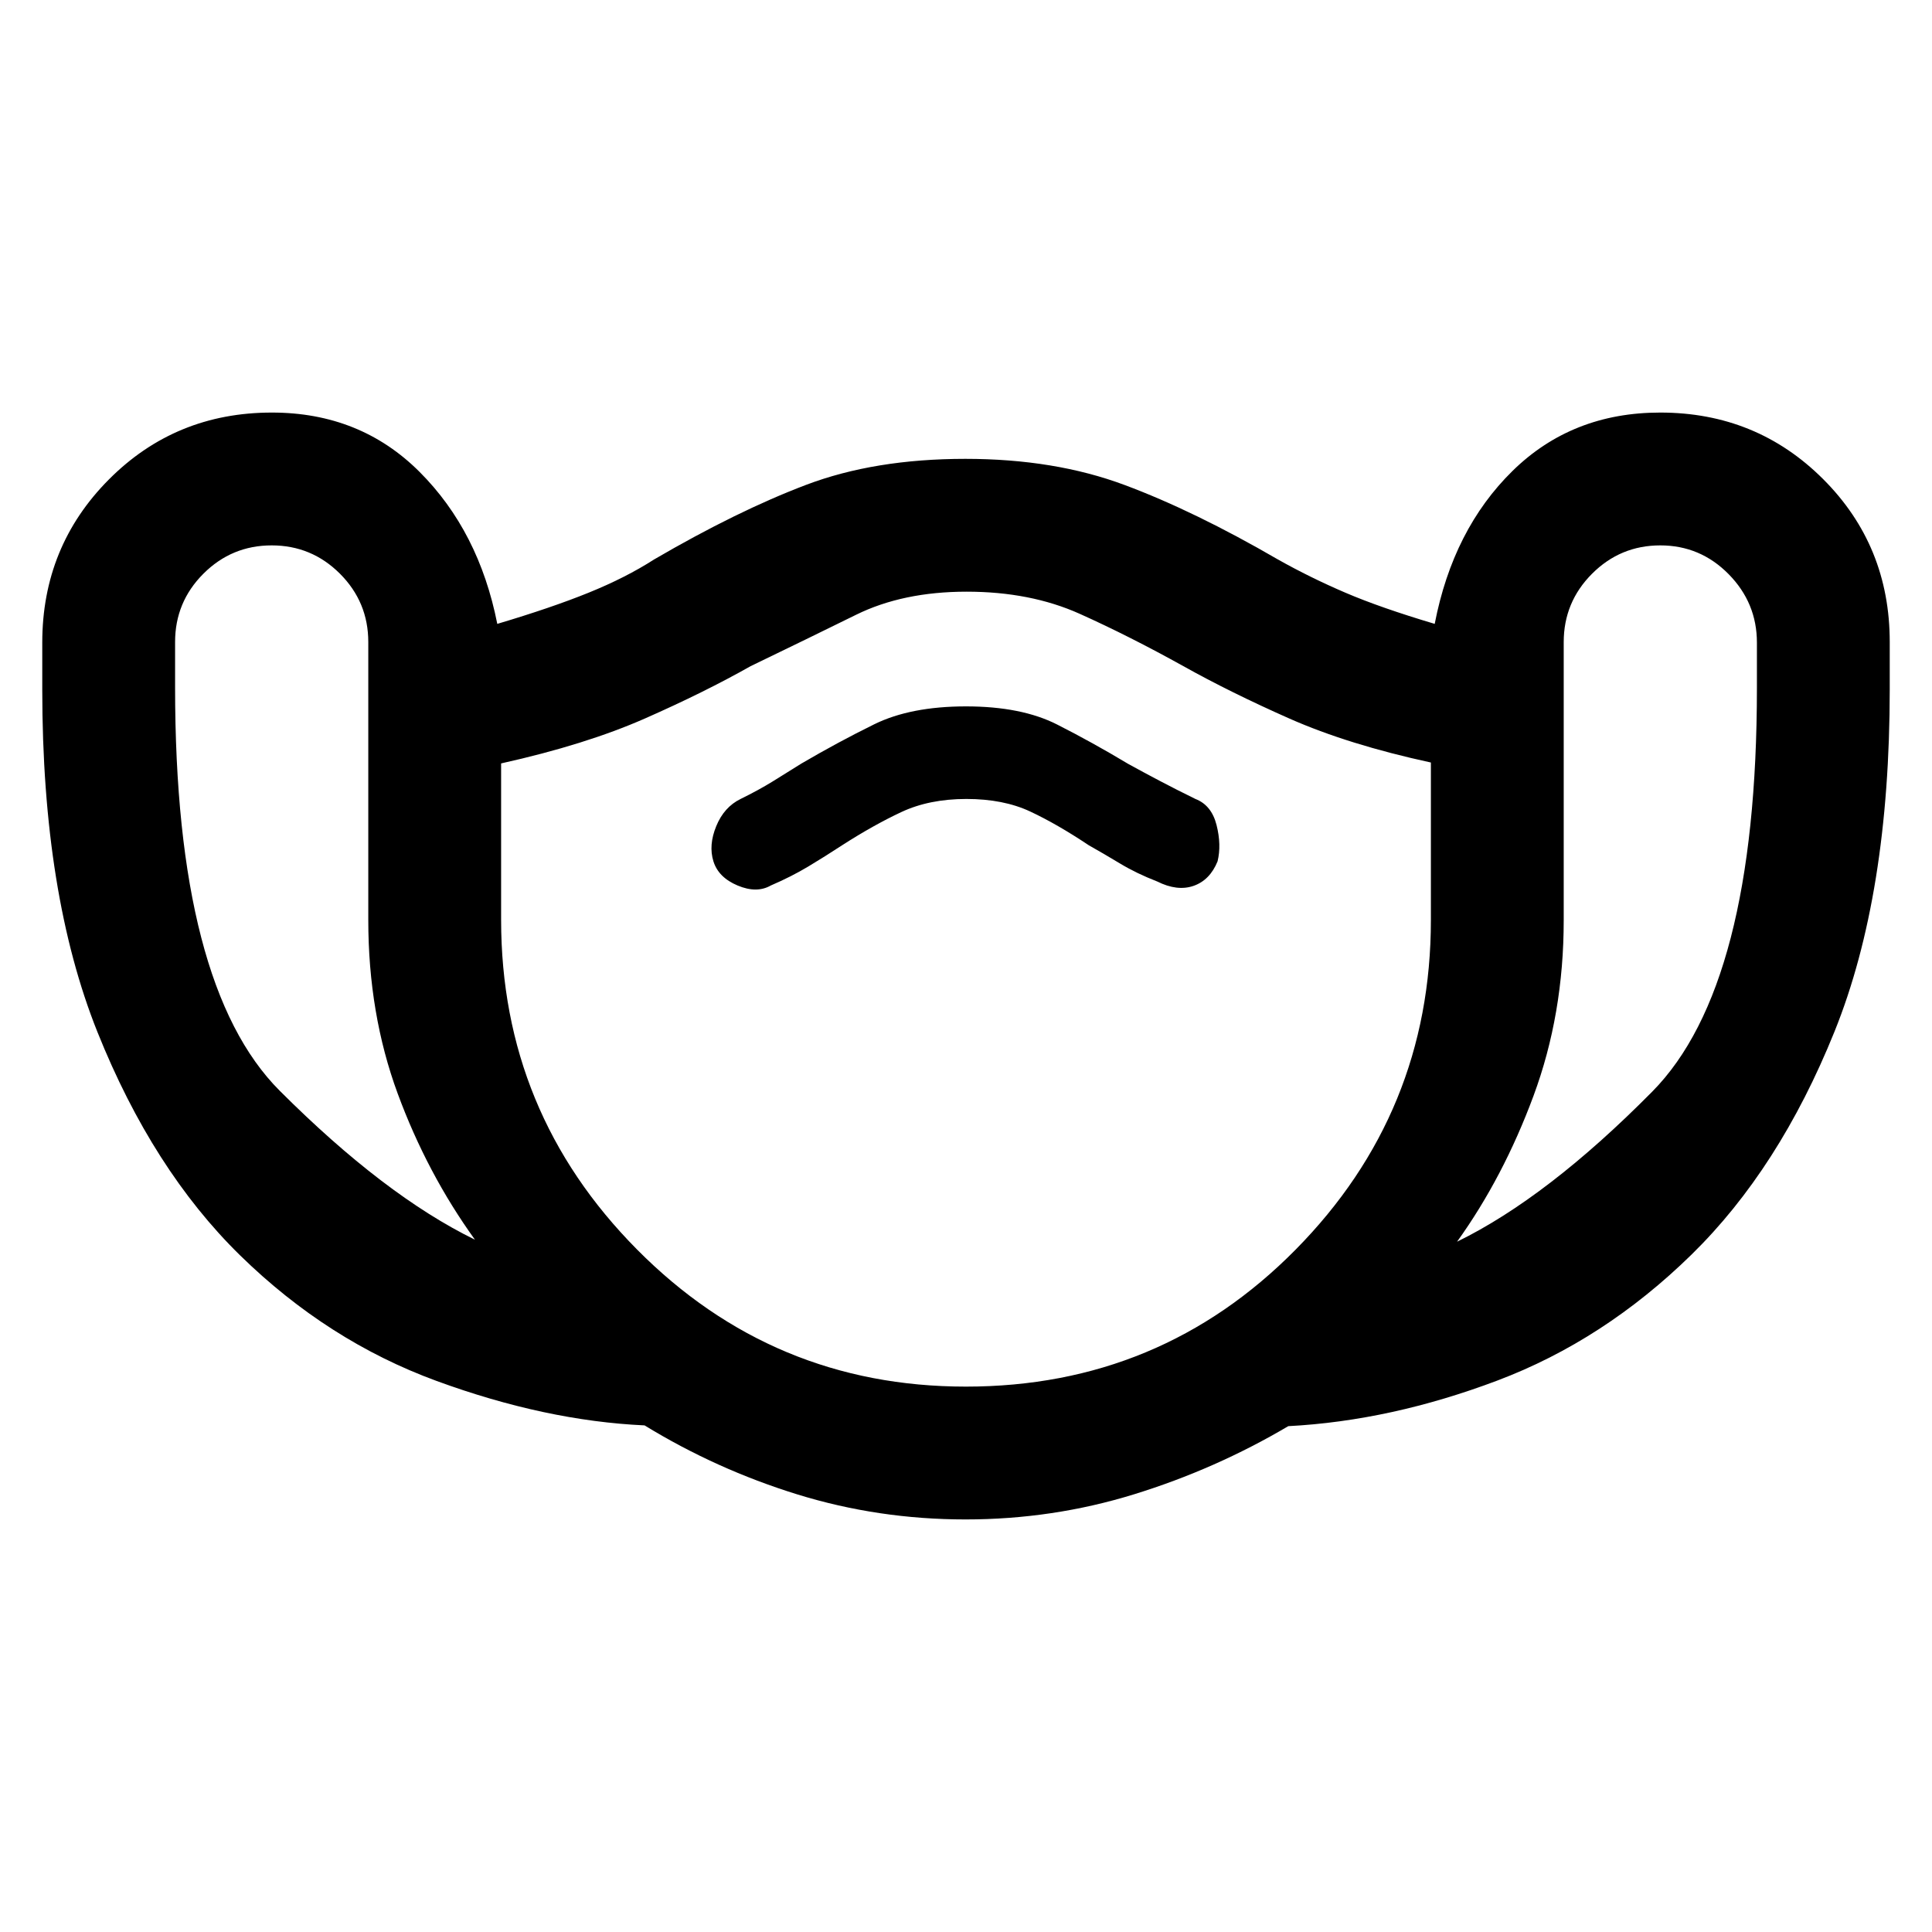 <svg xmlns="http://www.w3.org/2000/svg" height="20" viewBox="0 -960 960 960" width="20"><path d="M479.78-205q-43.35 0-83.62-12.45-40.26-12.46-75.87-34.28Q271-254 216.92-273.82q-54.09-19.82-97.57-62.36-43.49-42.55-70.92-110.99Q21-515.62 21-617.33v-23.33q0-47.82 33.09-81.08T135.1-755q43.9 0 73.4 29.5Q238-696 247.1-650q26.9-8 45.4-15.5T325-682q41.27-24.07 75.43-37.03Q434.59-732 479.69-732q44.31 0 79.07 12.97Q593.53-706.07 635-682q16 9 33.5 16.5t44.4 15.5q9.1-47 38.67-76 29.56-29 73.39-29 47.84 0 80.94 33.06Q939-688.88 939-641v23.43q0 102.17-27.49 170.27-27.49 68.11-71 110.7Q797-294 744-274q-53 20-103.86 22.65Q604-230 563.54-217.5 523.08-205 479.78-205ZM236-344q-23.8-33.02-38.4-72.64-14.6-39.63-14.6-86.25v-138.08q0-19.86-14.07-33.95Q154.85-689 135-689t-33.93 14.07Q87-660.85 87-641v22.54Q87-470 139-418t97 74Zm243.92 73q96.68 0 163.88-68.08Q711-407.16 711-502.85v-78.26q-41-8.89-70.27-21.83Q611.46-615.89 588-629q-27-15-51.5-26t-56.17-11q-31.68 0-55 11.5Q402-643 373-629q-23 13-52.5 26T249-580.66V-503q0 95.75 67.54 163.87Q384.09-271 479.92-271Zm.27-292q18.41 0 31.72 6.24Q525.22-550.53 541-540q7.51 4.23 15.61 9.12Q564.72-526 575-522q10 5 18.1 2.17 8.1-2.84 11.9-12.17 2-8.15-.5-18.04Q602-559.92 594-563q-9.74-4.77-17.65-8.95-7.92-4.17-15.66-8.42Q543-591 525.26-600q-17.74-9-45.26-9t-45.61 8.9q-18.09 8.9-36.22 19.53-7.12 4.47-14.19 8.84-7.08 4.37-15.98 8.73-8.2 4-12.1 13.5-3.9 9.5-1.4 17.5t12 12q9.5 4 16.5 0 10.25-4.41 18.63-9.44 8.37-5.03 16.82-10.56 15.55-10 29.44-16.5 13.88-6.5 32.3-6.5ZM724-343q45-22 97-74.59t52-200.62v-22.46q0-19.78-14.07-34.05Q844.85-689 825-689t-33.93 14.1Q777-660.8 777-640.92v138.24q0 46.68-15 87.18-15 40.5-38 72.5ZM480-469Z"/></svg>